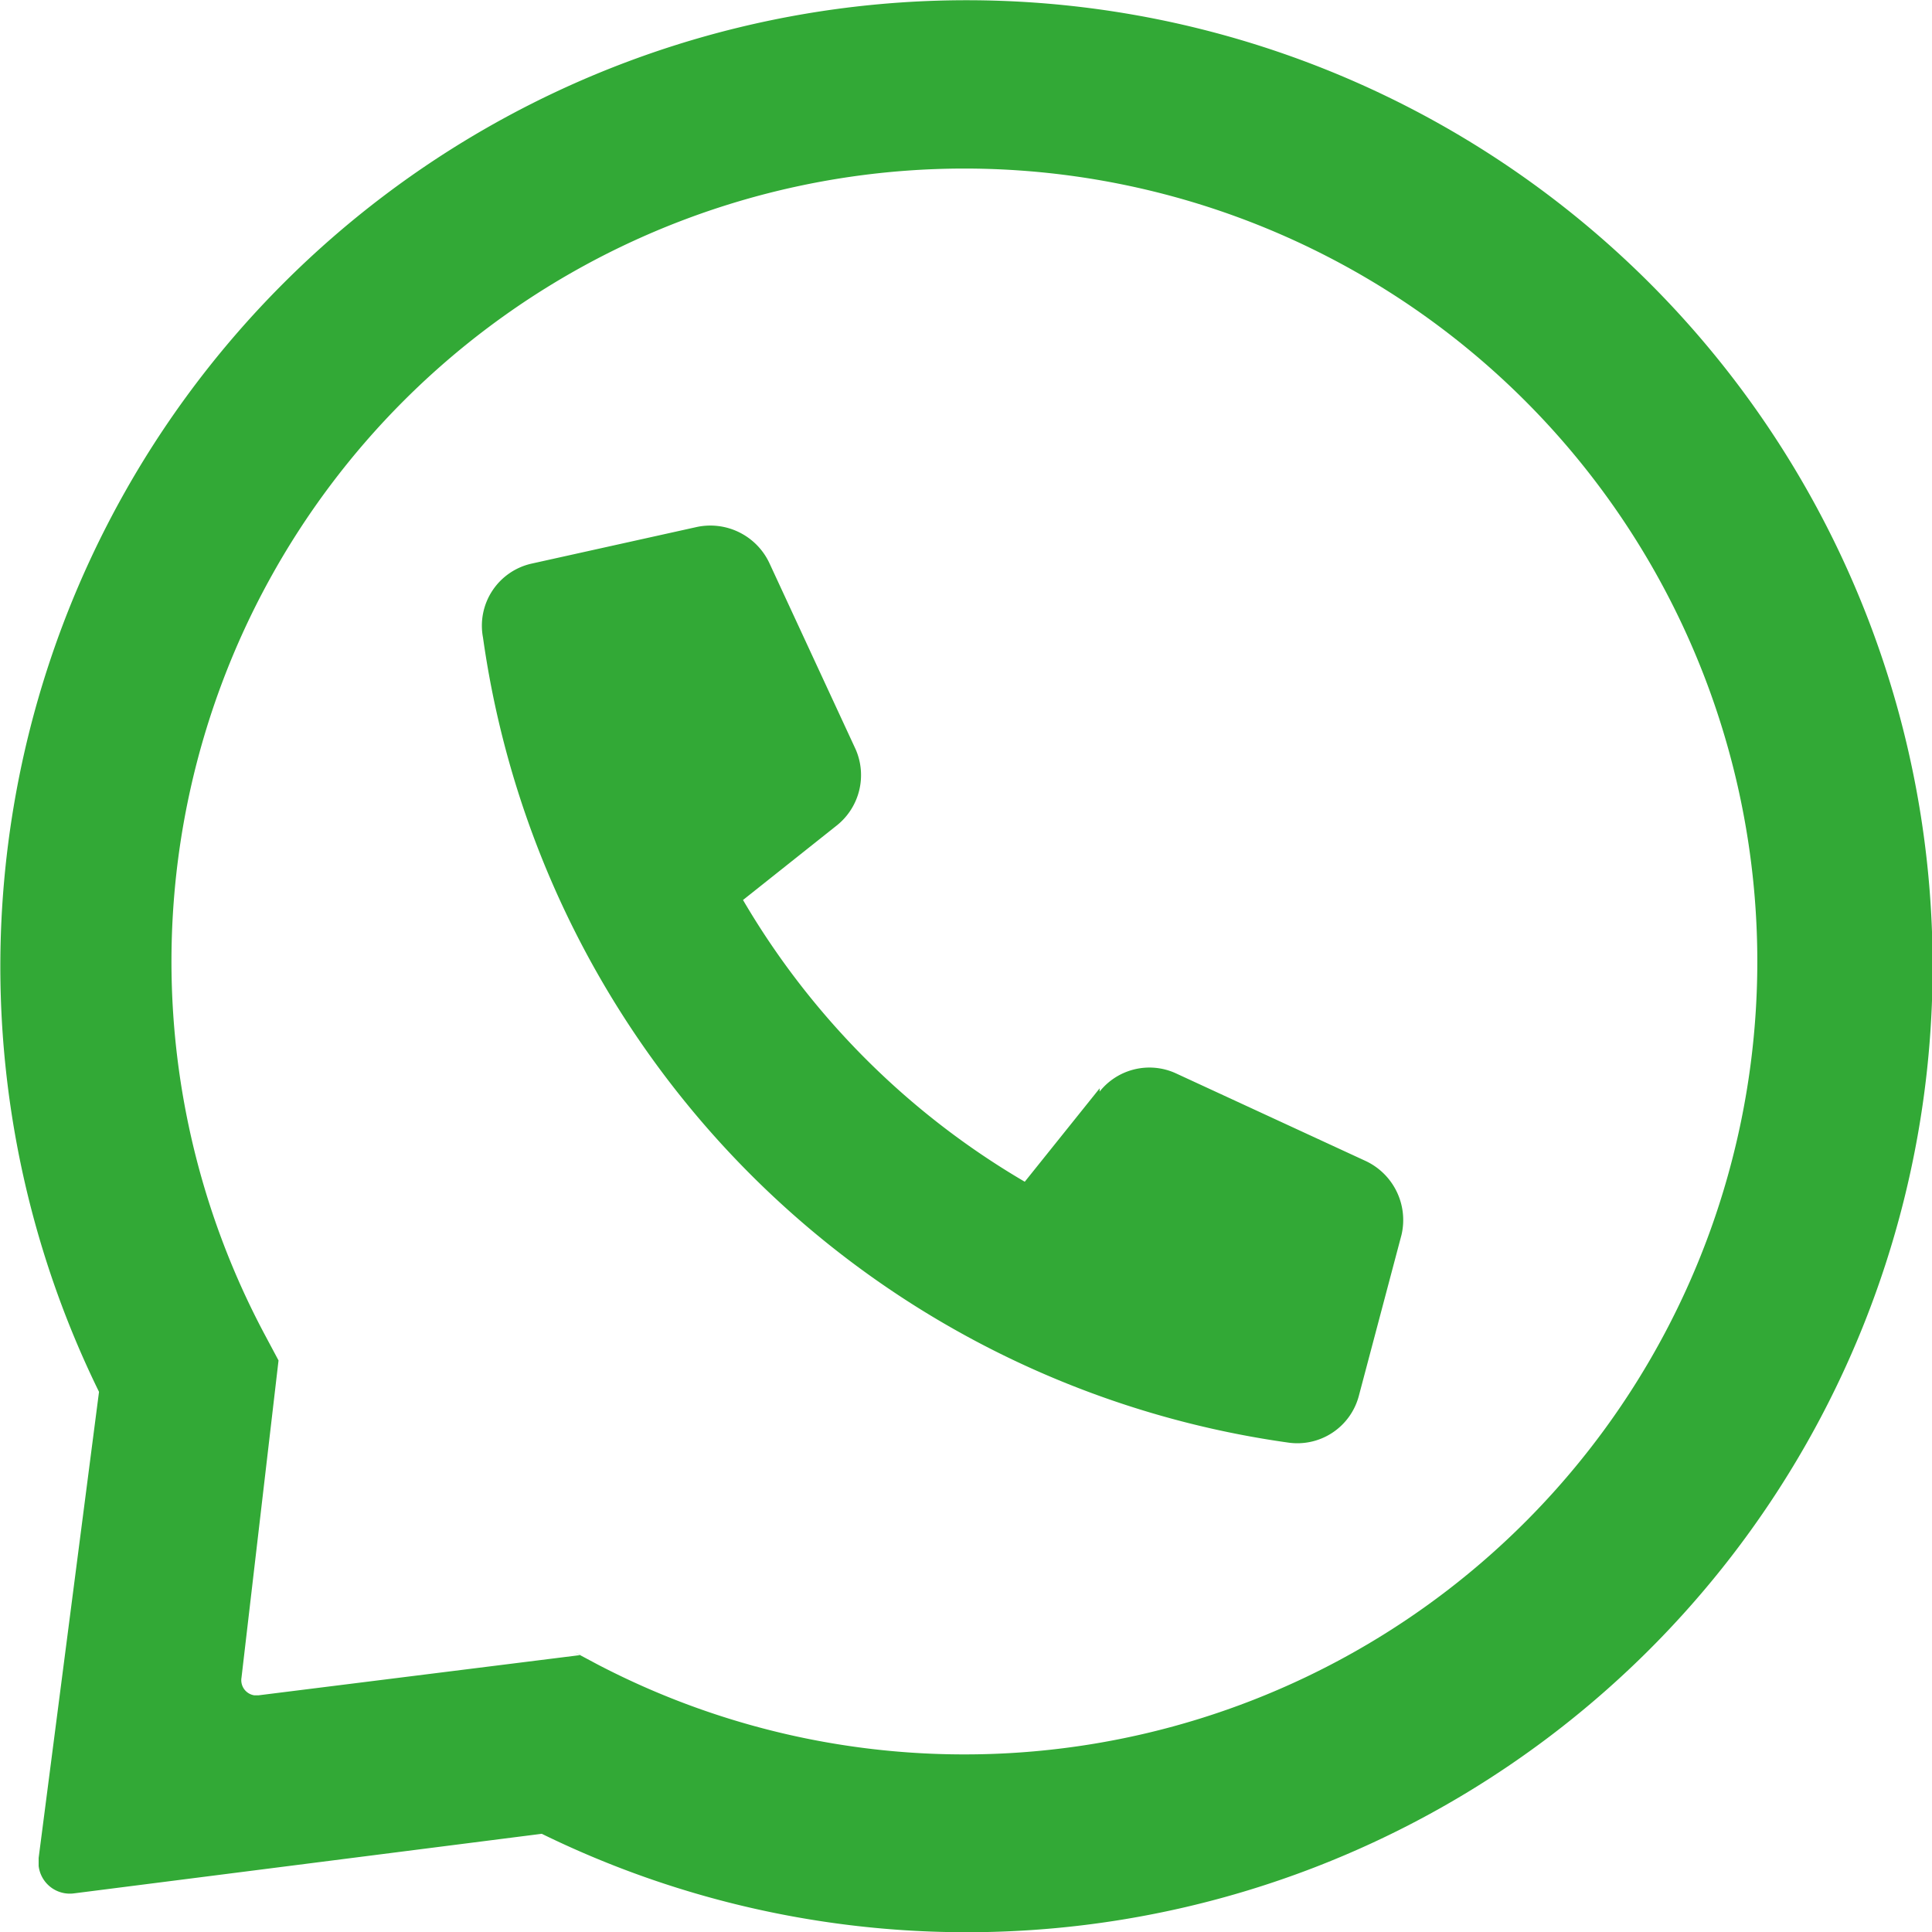 <svg id="Layer_1" data-name="Layer 1" xmlns="http://www.w3.org/2000/svg" viewBox="0 0 24 24"><defs><style>.cls-1{fill:#32a936;}</style></defs><path class="cls-1" d="M3.52,3.52A12,12,0,1,1,6.73,22.78l-5.81.74a.39.39,0,0,1-.44-.34v-.1l.75-5.79A12,12,0,0,1,3.52,3.52Zm3.61,17,.3.16A9.85,9.85,0,1,0,3.3,16.6l.16.3L3,20.84a.19.19,0,0,0,.16.22h.05l4-.5Zm6.53-7-.93,1.16a9.78,9.78,0,0,1-3.5-3.5l1.17-.93a.8.8,0,0,0,.23-.94L9.56,7a.81.81,0,0,0-.92-.45L6.61,7A.79.79,0,0,0,6,7.92a11.75,11.75,0,0,0,10,10,.79.79,0,0,0,.88-.58l.53-2a.81.81,0,0,0-.45-.92L14.6,13.33a.79.79,0,0,0-.94.23Z" transform="translate(0 0)"/></svg>